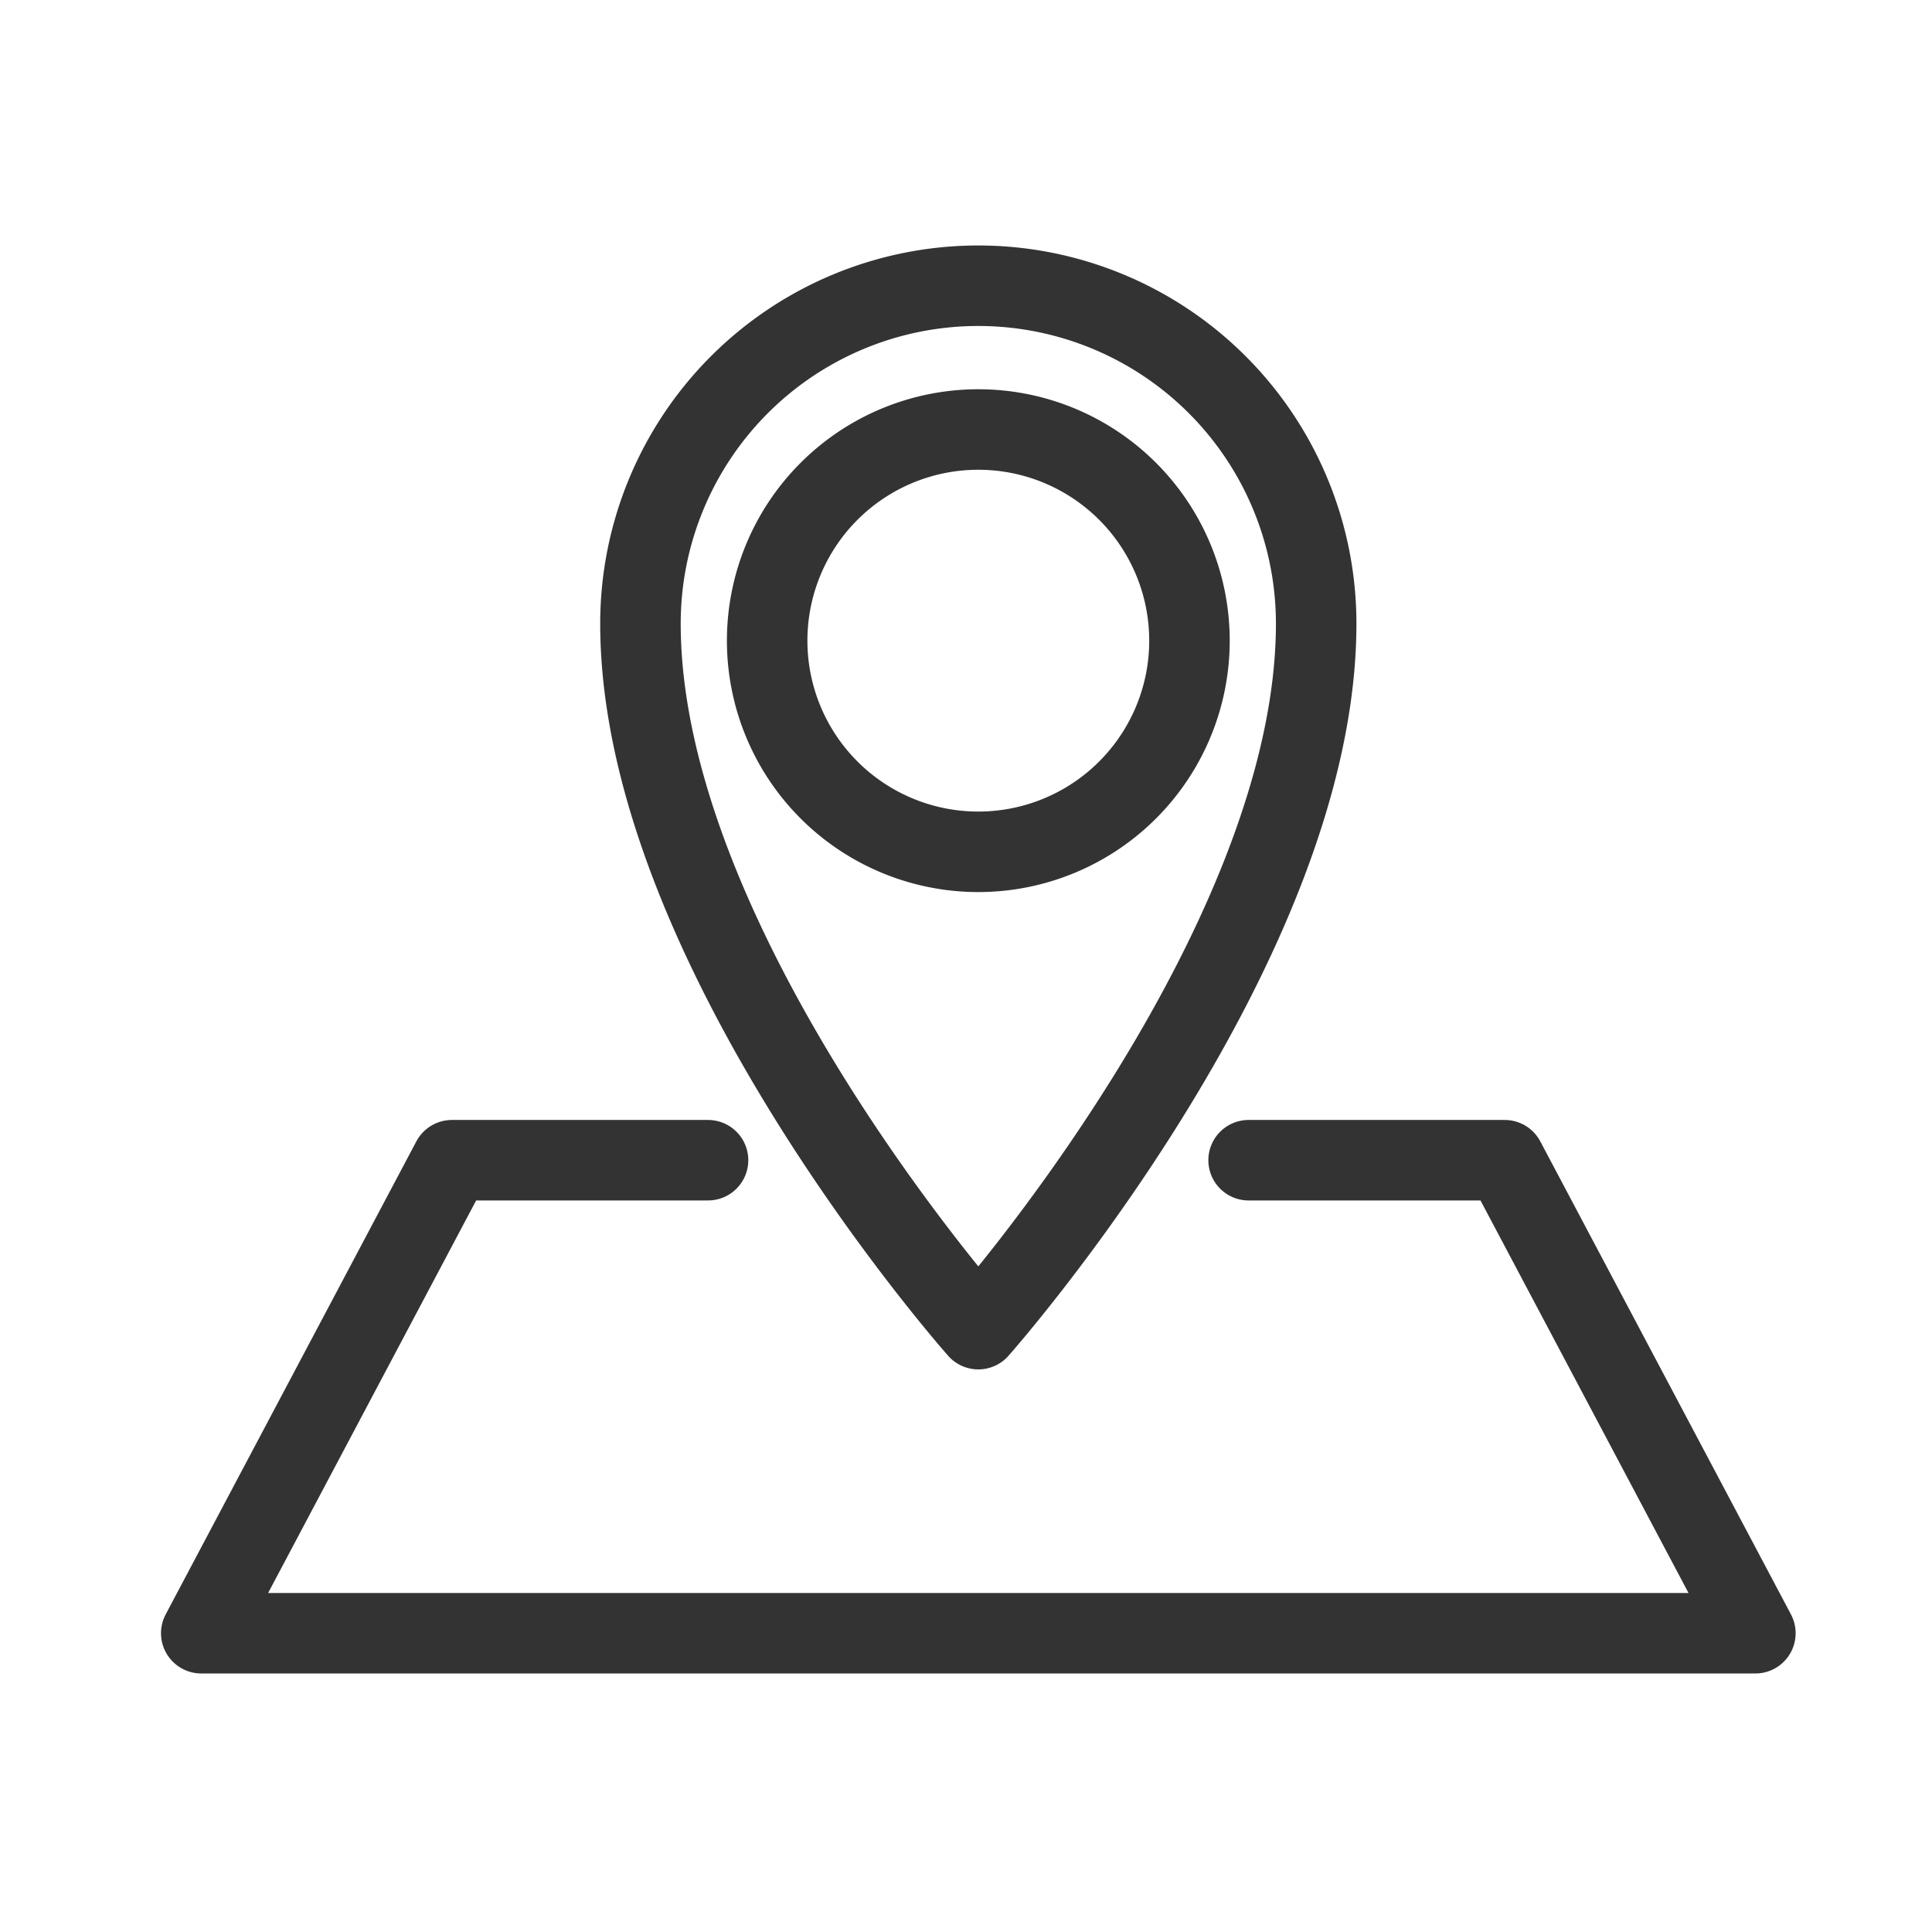 <svg xmlns="http://www.w3.org/2000/svg" width="48" height="48" viewBox="0 0 48 48">
    <path data-name="사각형 540" style="fill:none" d="M0 0h48v48H0z"/>
    <g data-name="그룹 117">
        <path data-name="패스 85" d="M1374.591 606h-6.363L1362 617.752h38.612L1394.384 606h-6.363" transform="translate(-1357 -577.175)" style="stroke:#333;stroke-linecap:round;stroke-linejoin:round;stroke-miterlimit:10;stroke-width:2px;fill:none"/>
        <path data-name="패스 87" d="M1472.992 481.479a5.246 5.246 0 1 0-5.246 5.246 5.246 5.246 0 0 0 5.246-5.246z" transform="translate(-1443.44 -465.562)" style="stroke:#333;stroke-linecap:round;stroke-linejoin:round;stroke-miterlimit:10;stroke-width:2px;fill:none"/>
        <path data-name="패스 88" d="M1456.788 458.492a8.394 8.394 0 1 0-16.788 0c0 8.067 8.394 17.529 8.394 17.529s8.394-9.462 8.394-17.529z" transform="translate(-1424.088 -442.999)" style="stroke:#333;stroke-linecap:round;stroke-linejoin:round;stroke-miterlimit:10;stroke-width:2px;fill:none"/>
    </g>
</svg>
